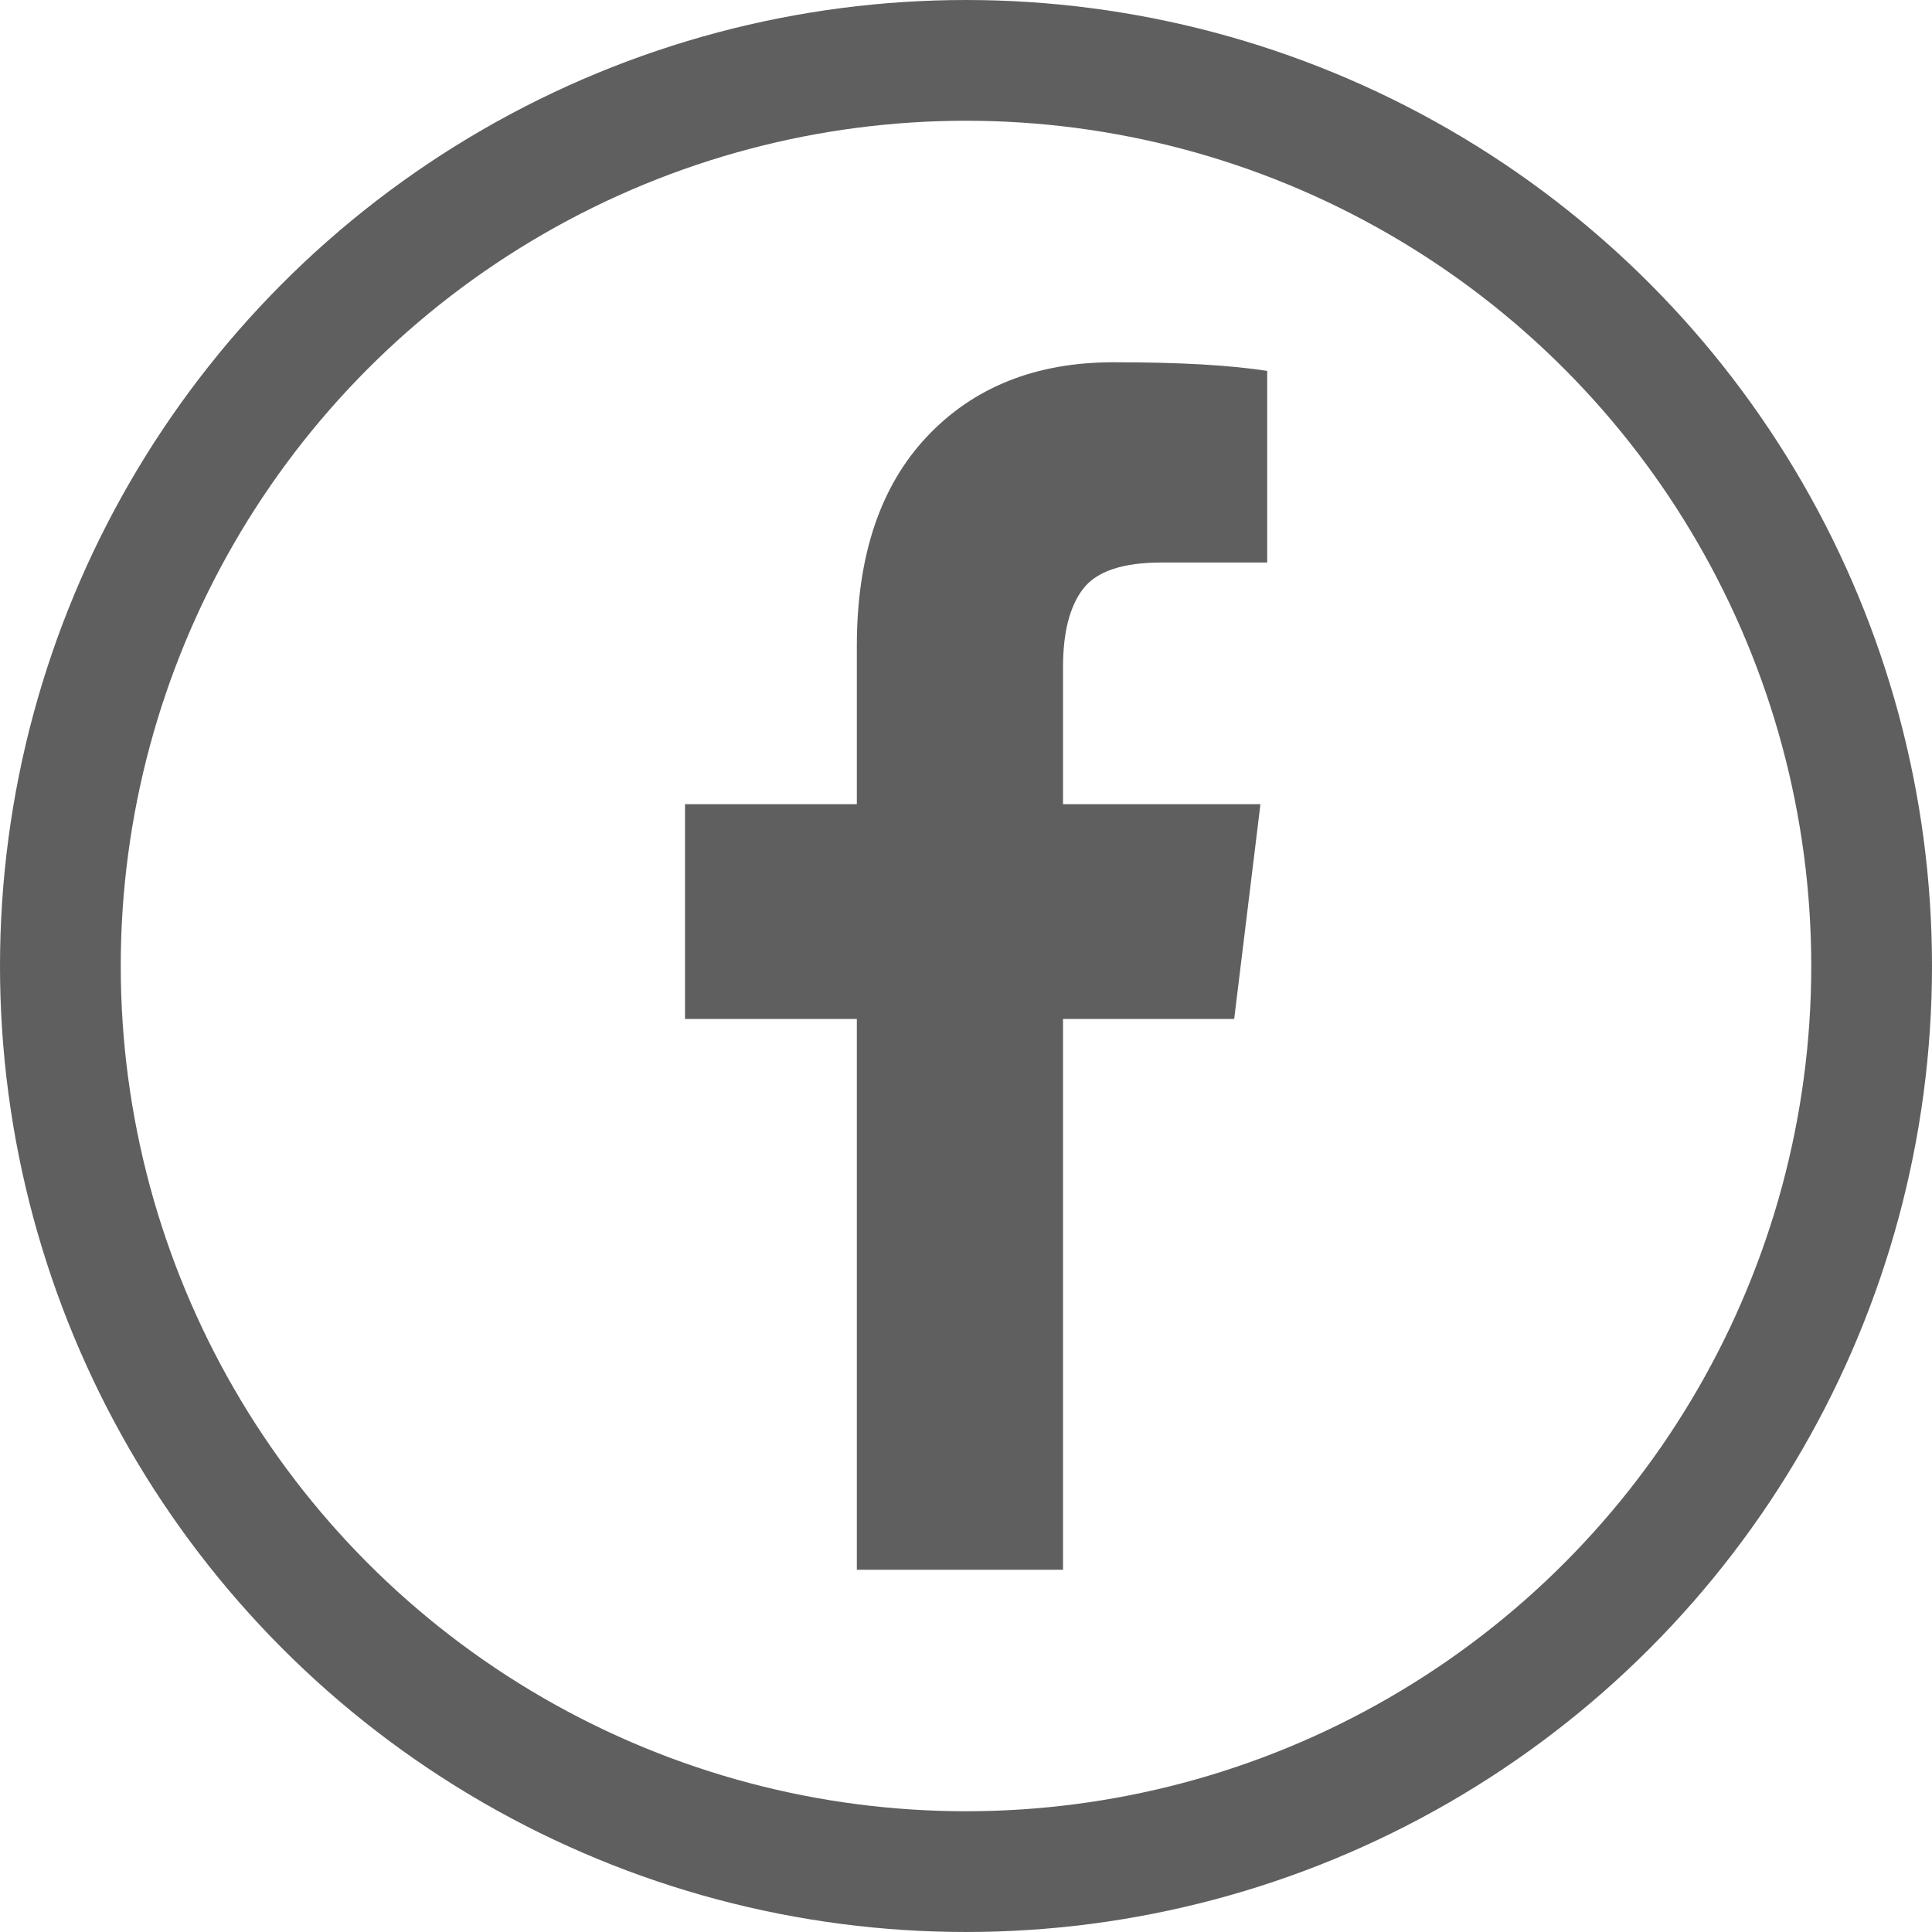 <svg width="32" height="32" viewBox="0 0 32 32" fill="none" xmlns="http://www.w3.org/2000/svg">
<circle cx="16" cy="16" r="15" stroke="#5F5F5F" stroke-width="2"/>
<g clip-path="url(#clip0_11_101)">
<path d="M20.989 6.144V9.317H19.237C18.597 9.317 18.165 9.462 17.942 9.75C17.719 10.039 17.607 10.471 17.607 11.048V13.32H20.877L20.442 16.877H17.607V26H14.192V16.877H11.346V13.32H14.192V10.7C14.192 9.209 14.579 8.053 15.353 7.232C16.127 6.411 17.157 6 18.444 6C19.538 6 20.386 6.048 20.989 6.144Z" fill="#5F5F5F"/>
</g>
<defs>
<clipPath id="clip0_11_101">
<rect width="10" height="20" fill="white" transform="translate(11 6)"/>
</clipPath>
</defs>
</svg>

